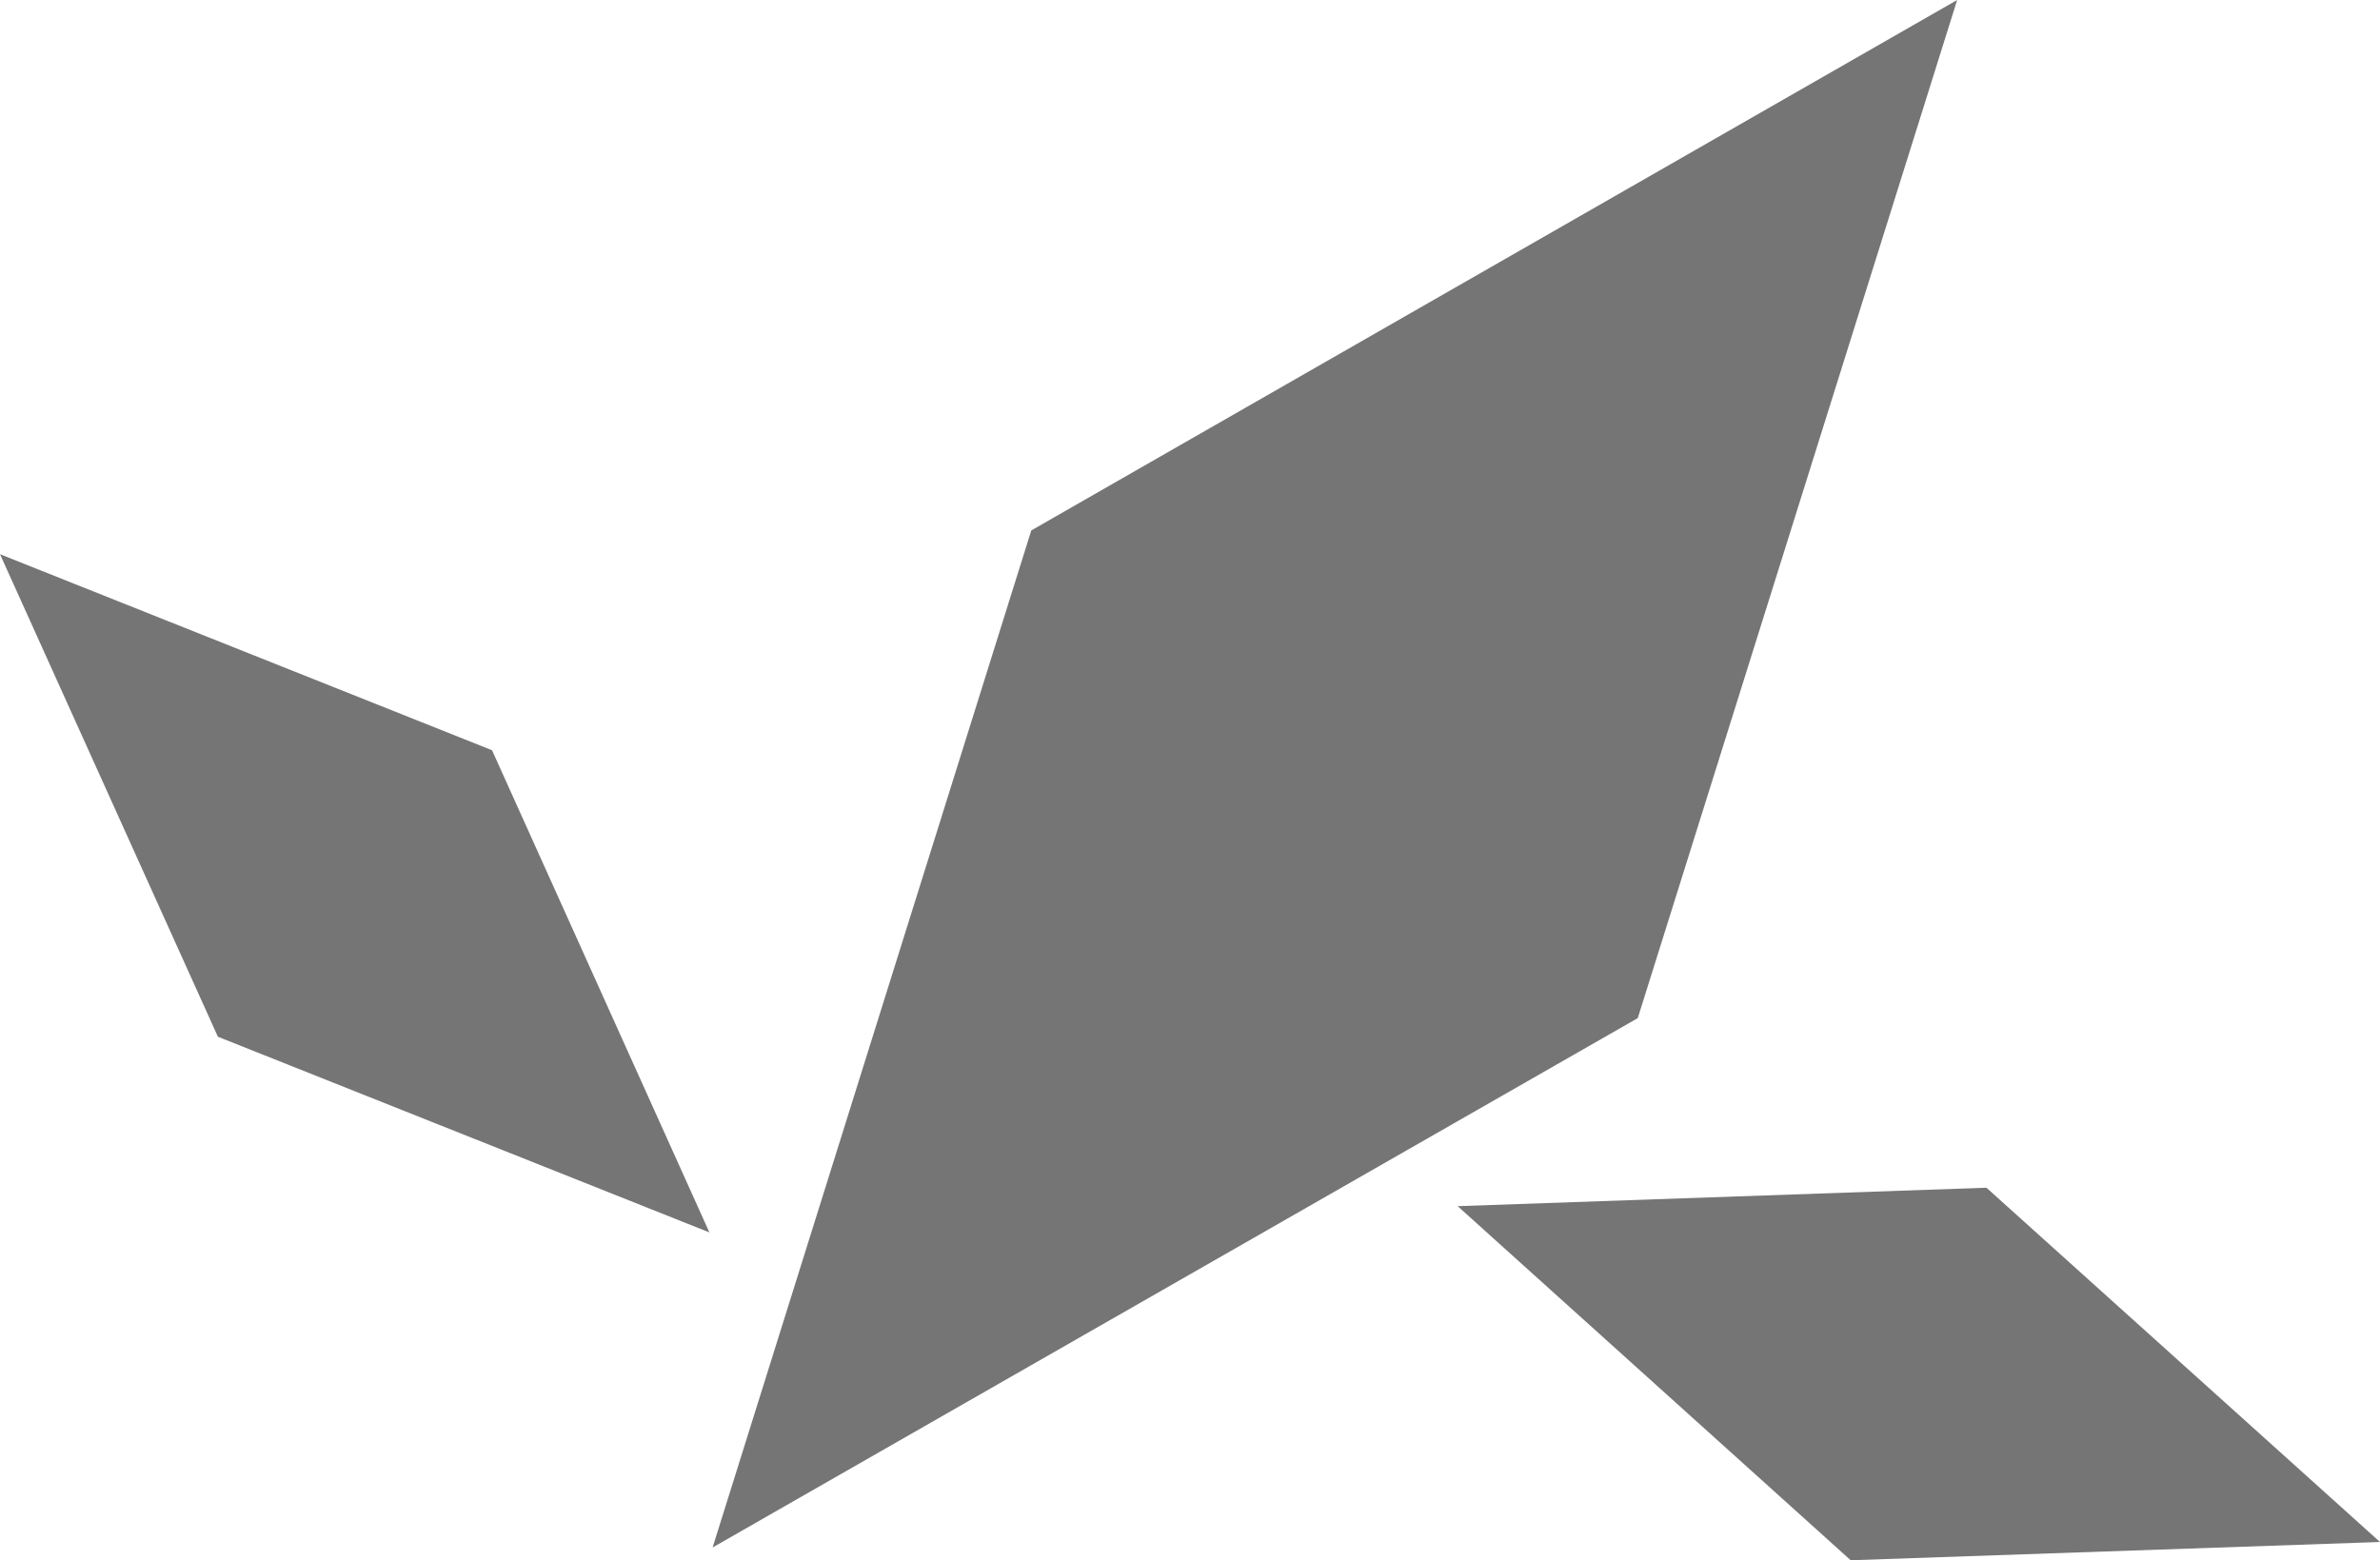 <?xml version="1.0" encoding="UTF-8"?><svg id="Layer_2" xmlns="http://www.w3.org/2000/svg" viewBox="0 0 134.13 87.94"><defs><style>.cls-1{fill-rule:evenodd;opacity:.54;}</style></defs><g id="Layer_2-2"><path id="path4206" class="cls-1" d="M110.3,0L58.12,29.9l-17.96,57.33,52.14-29.84L110.3,0Z"/><path id="path4206-2-3" class="cls-1" d="M0,31.24l12.28,27.2,27.7,11.03-12.25-27.18S0,31.24,0,31.24Z"/><path id="path4206-2-3-1" class="cls-1" d="M134.13,86.92l-29.83,1.03-22.15-19.96,29.8-1.04,22.18,19.97h0Z"/></g></svg>